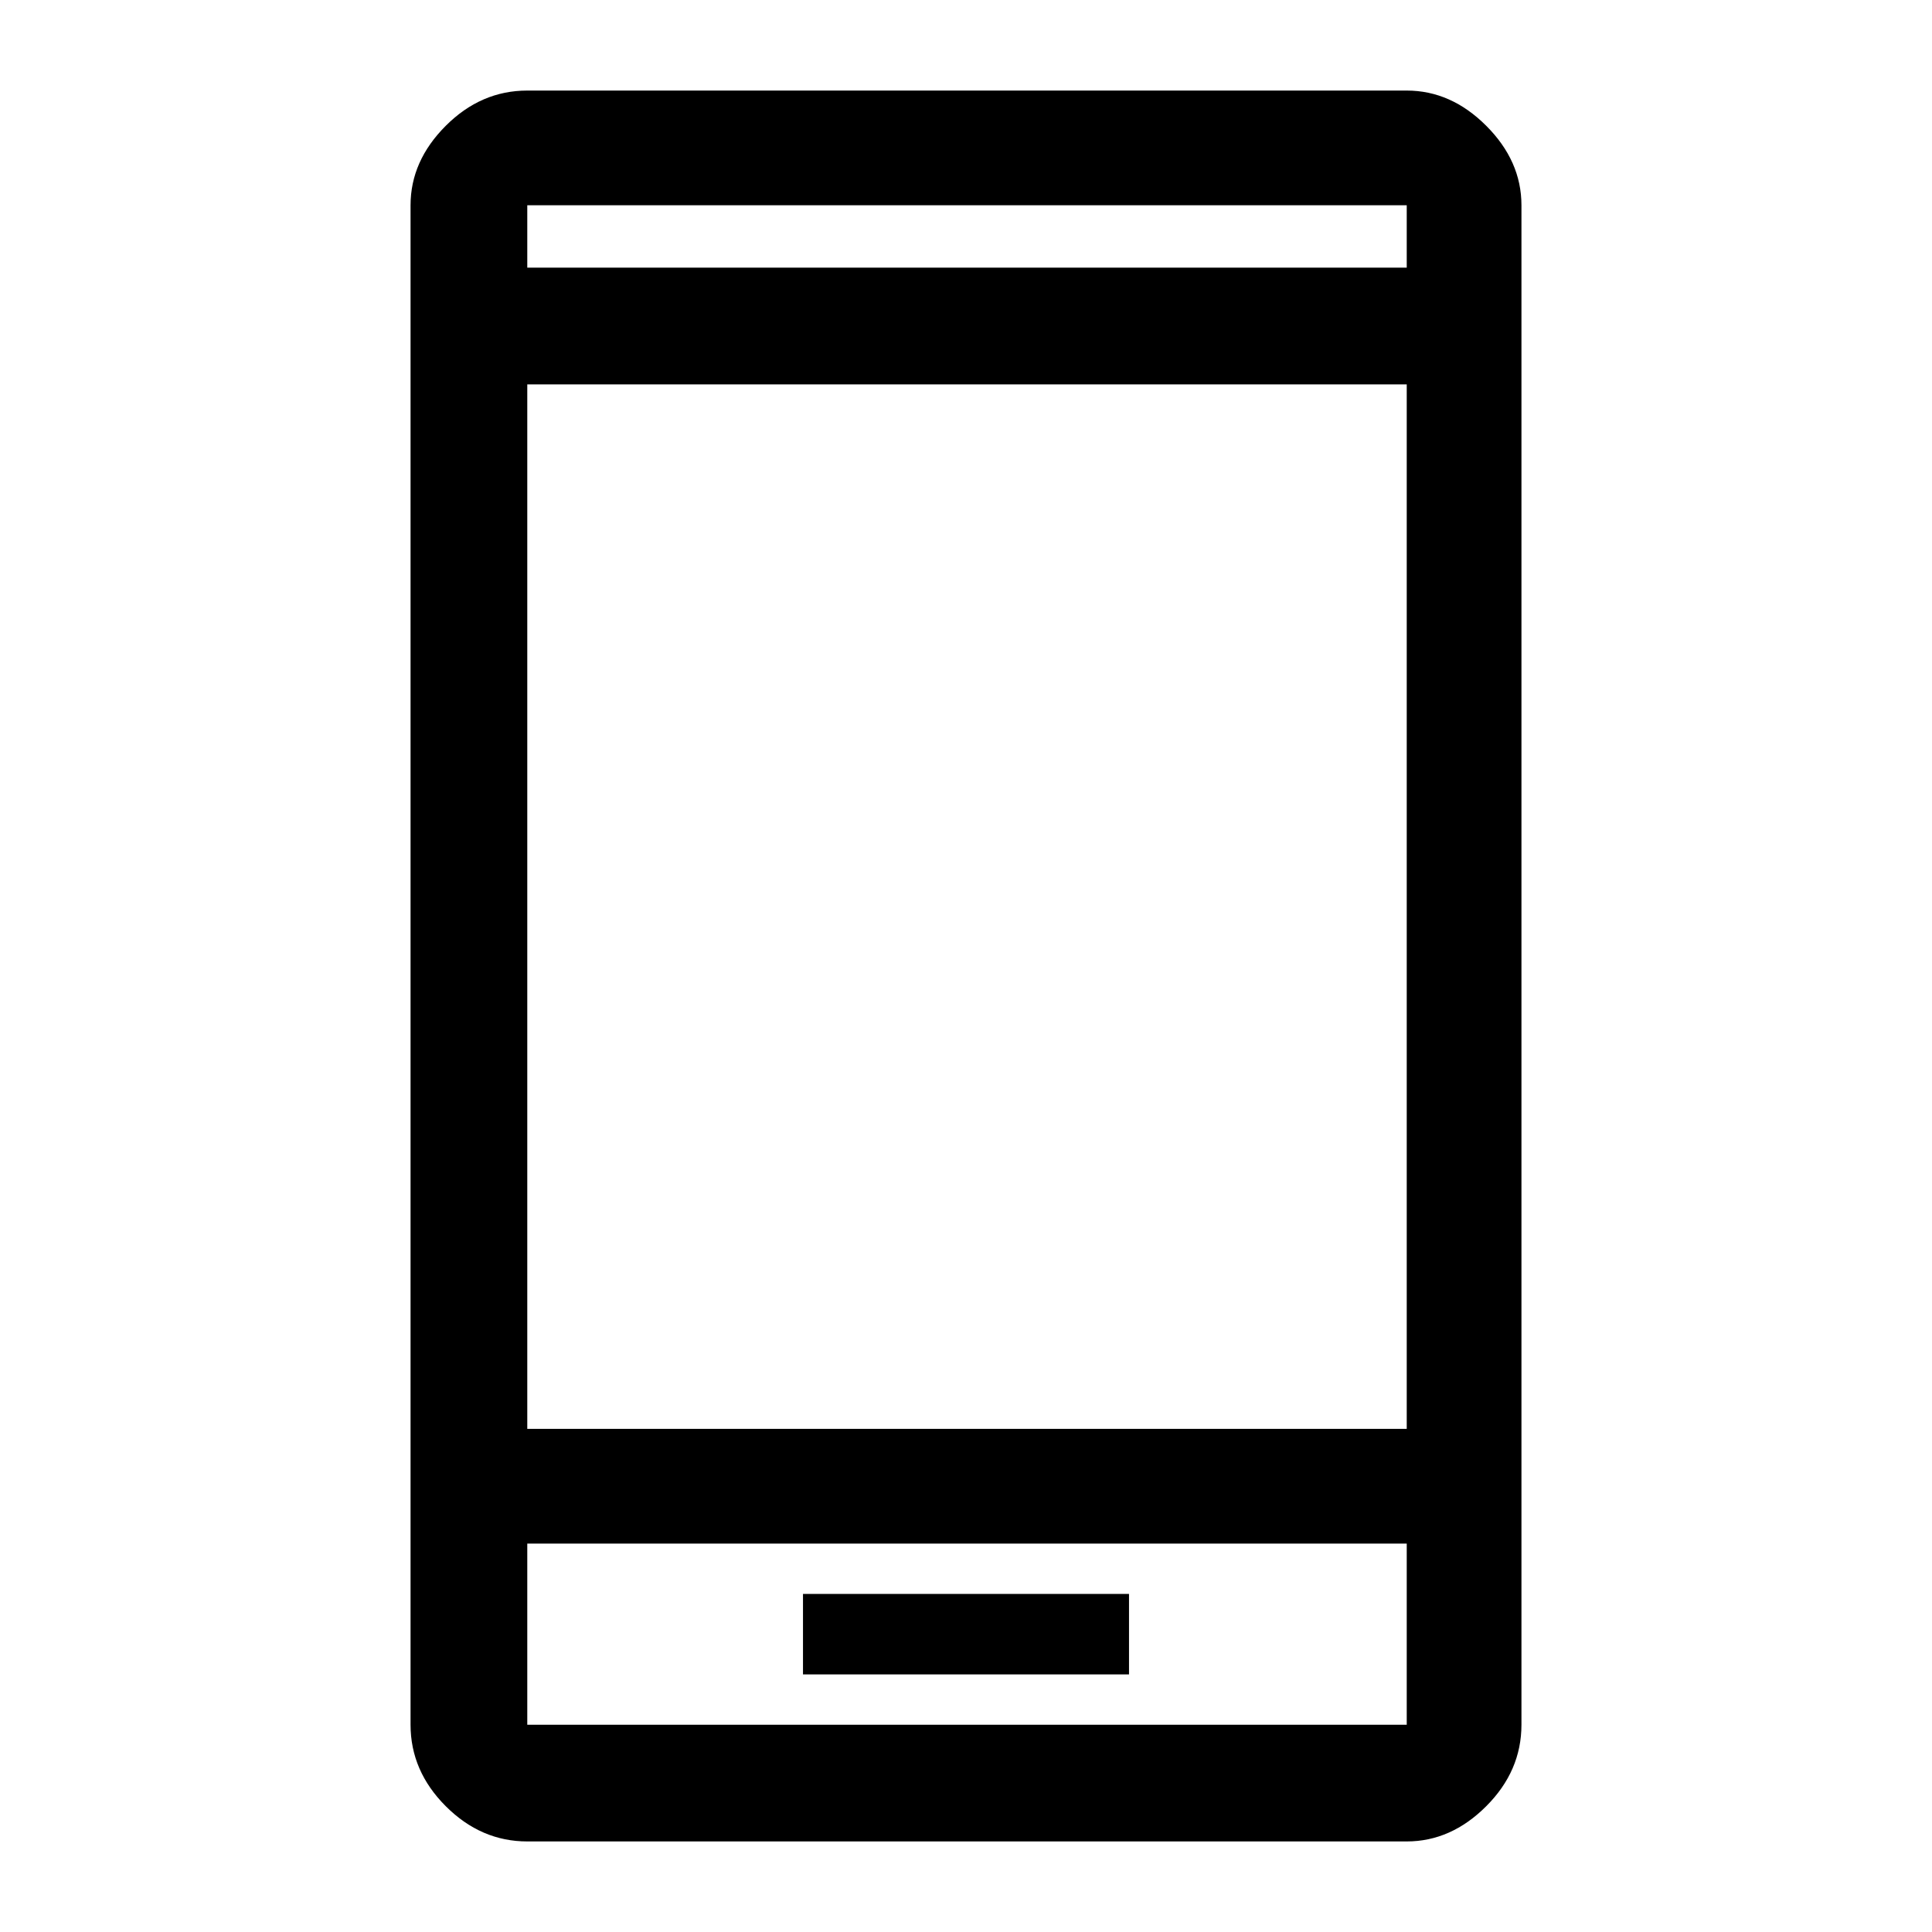 <svg xmlns="http://www.w3.org/2000/svg" height="48" width="48"><path d="M19.95 41.6h8.1v-2h-8.1Zm-6.85-6.1h21.85V9.55H13.1Zm0 10.25q-1.15 0-2.025-.875T10.2 42.85V5.1q0-1.1.875-1.975T13.1 2.25h21.85q1.1 0 1.975.875T37.8 5.1v37.75q0 1.15-.875 2.025t-1.975.875Zm0-39.1h21.85V5.1H13.1Zm0-1.55v1.55V5.1Zm0 33.25v4.5h21.85v-4.5Zm0 4.5v-4.5 4.5Z"/></svg>
